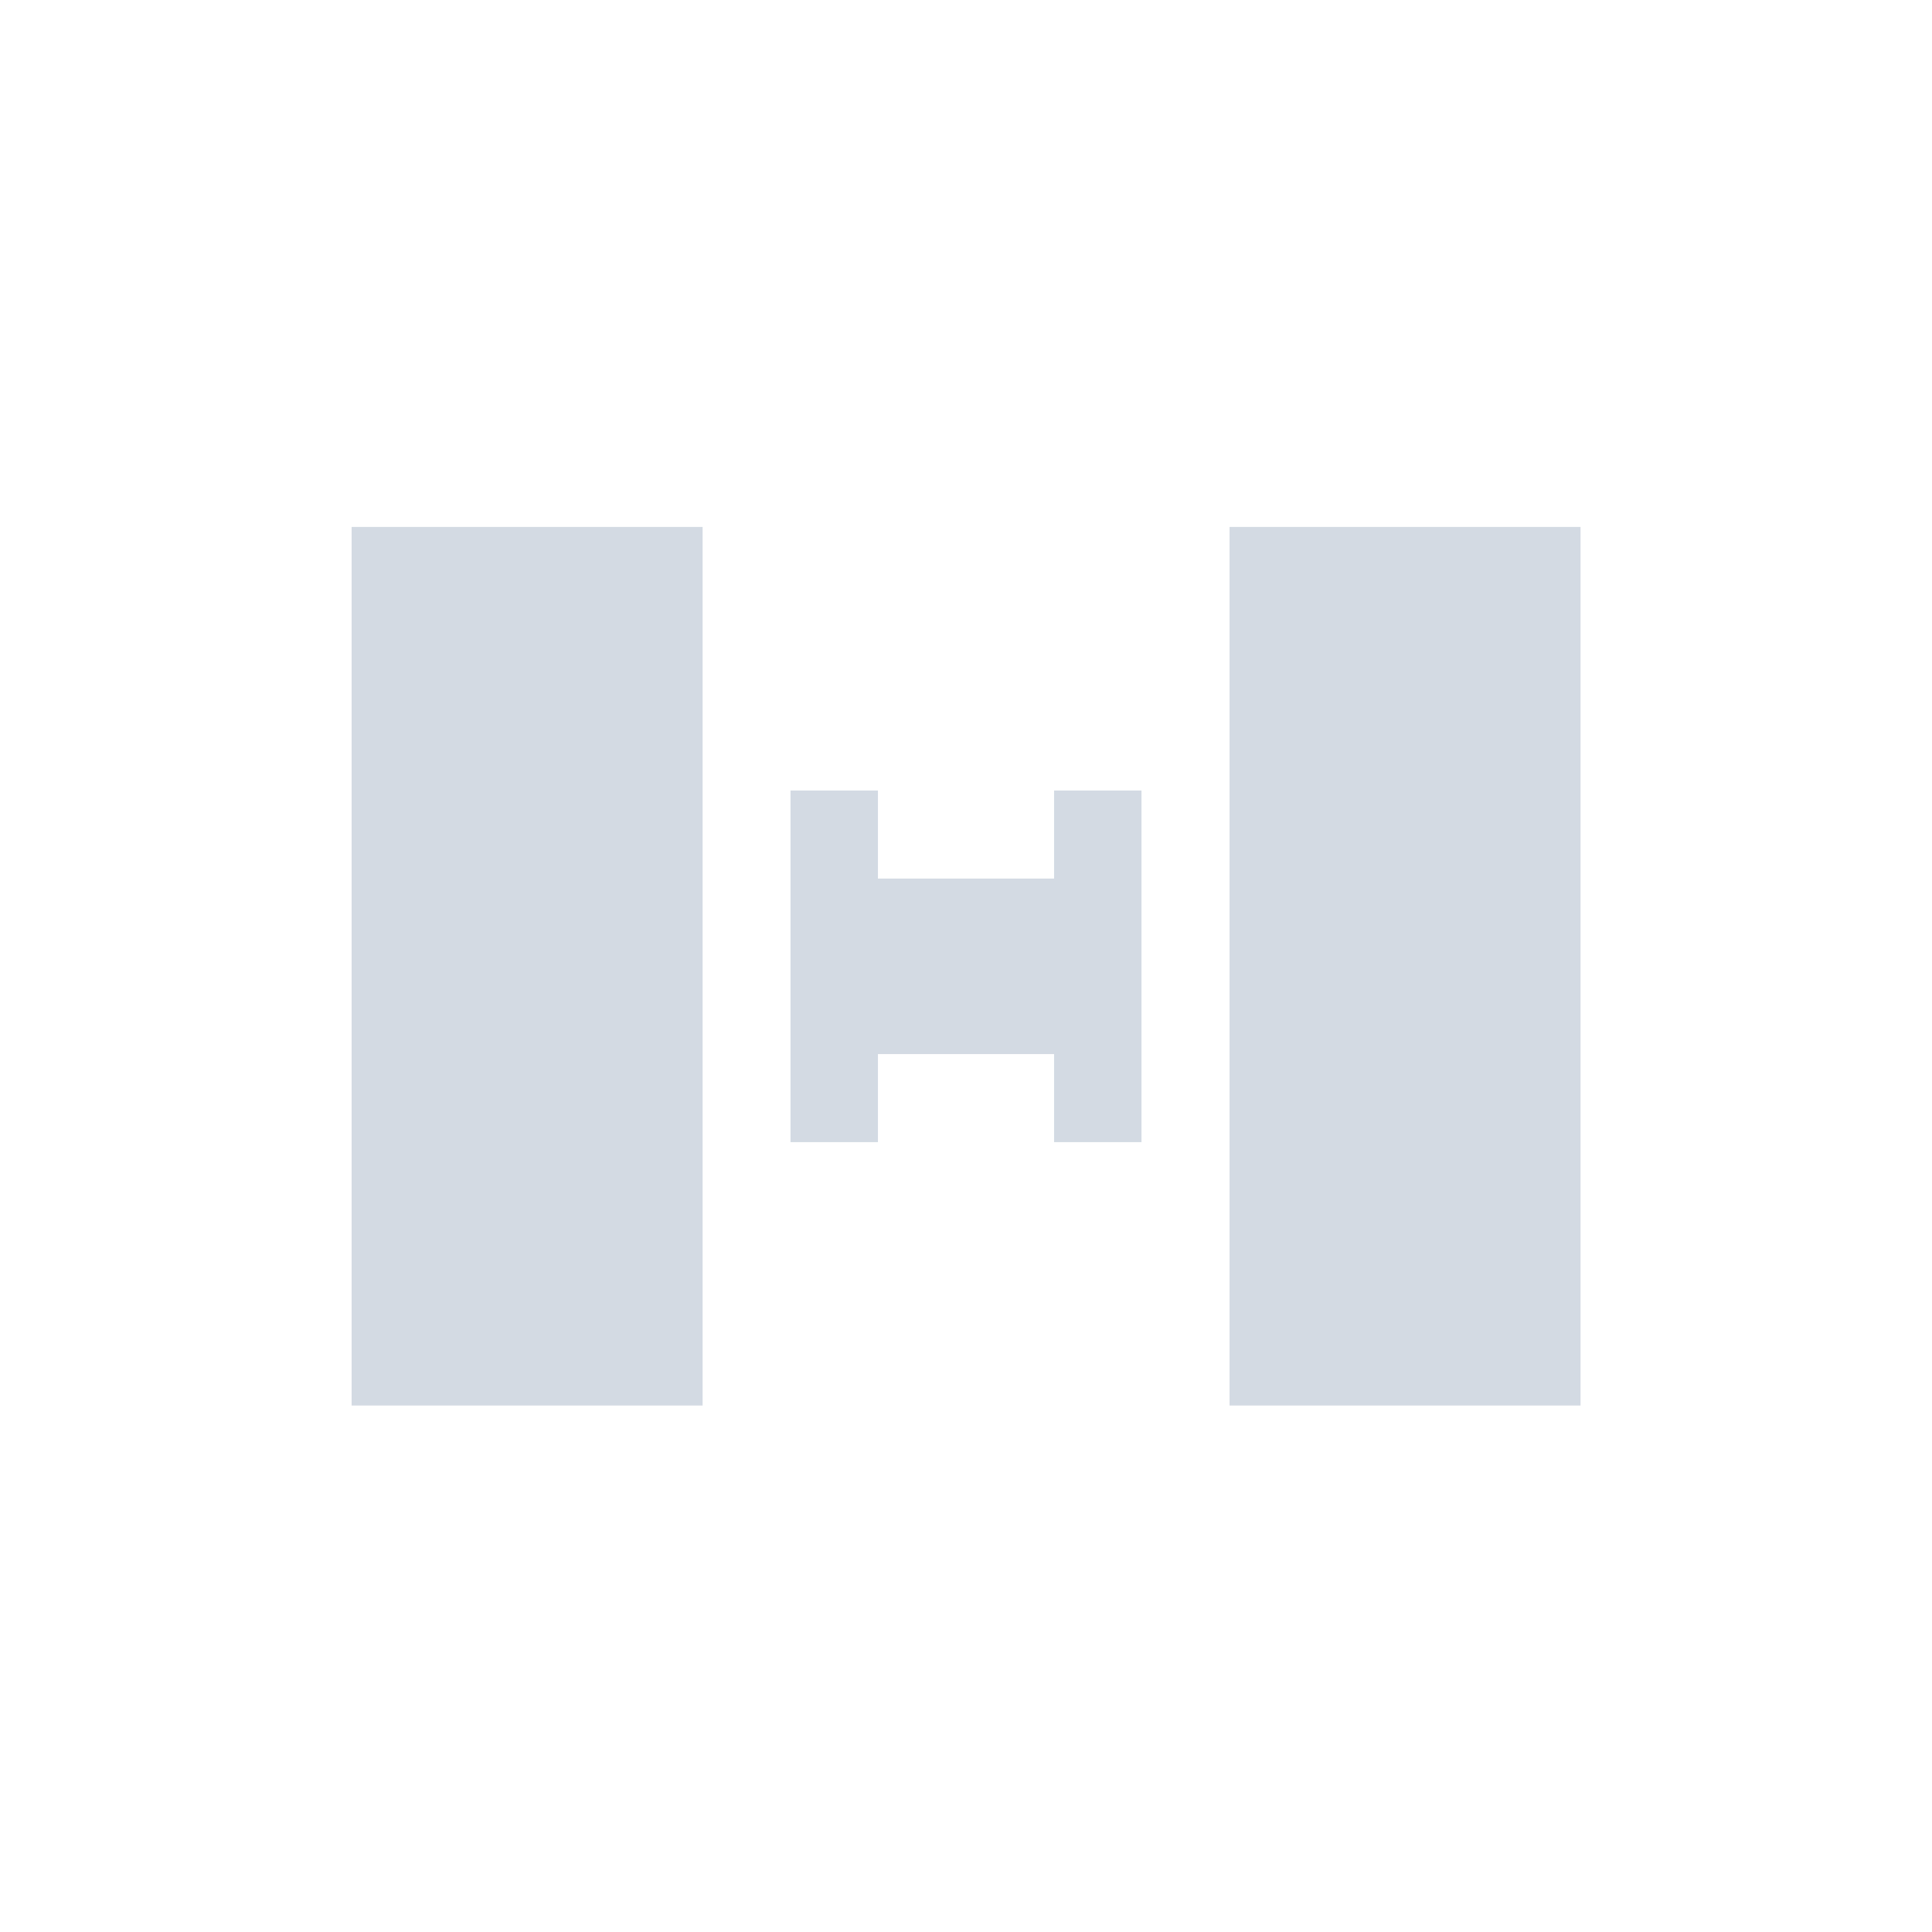 <svg height="12pt" viewBox="0 0 12 12" width="12pt" xmlns="http://www.w3.org/2000/svg"><path d="m2.184 3.273v5.457h2.18v-5.457zm5.453 0v5.457h2.18v-5.457zm-2.727 1.637v2.184h.543v-.547h1.094v.547h.543v-2.184h-.543v.547h-1.094v-.547zm0 0" fill="#d3dae3"/></svg>